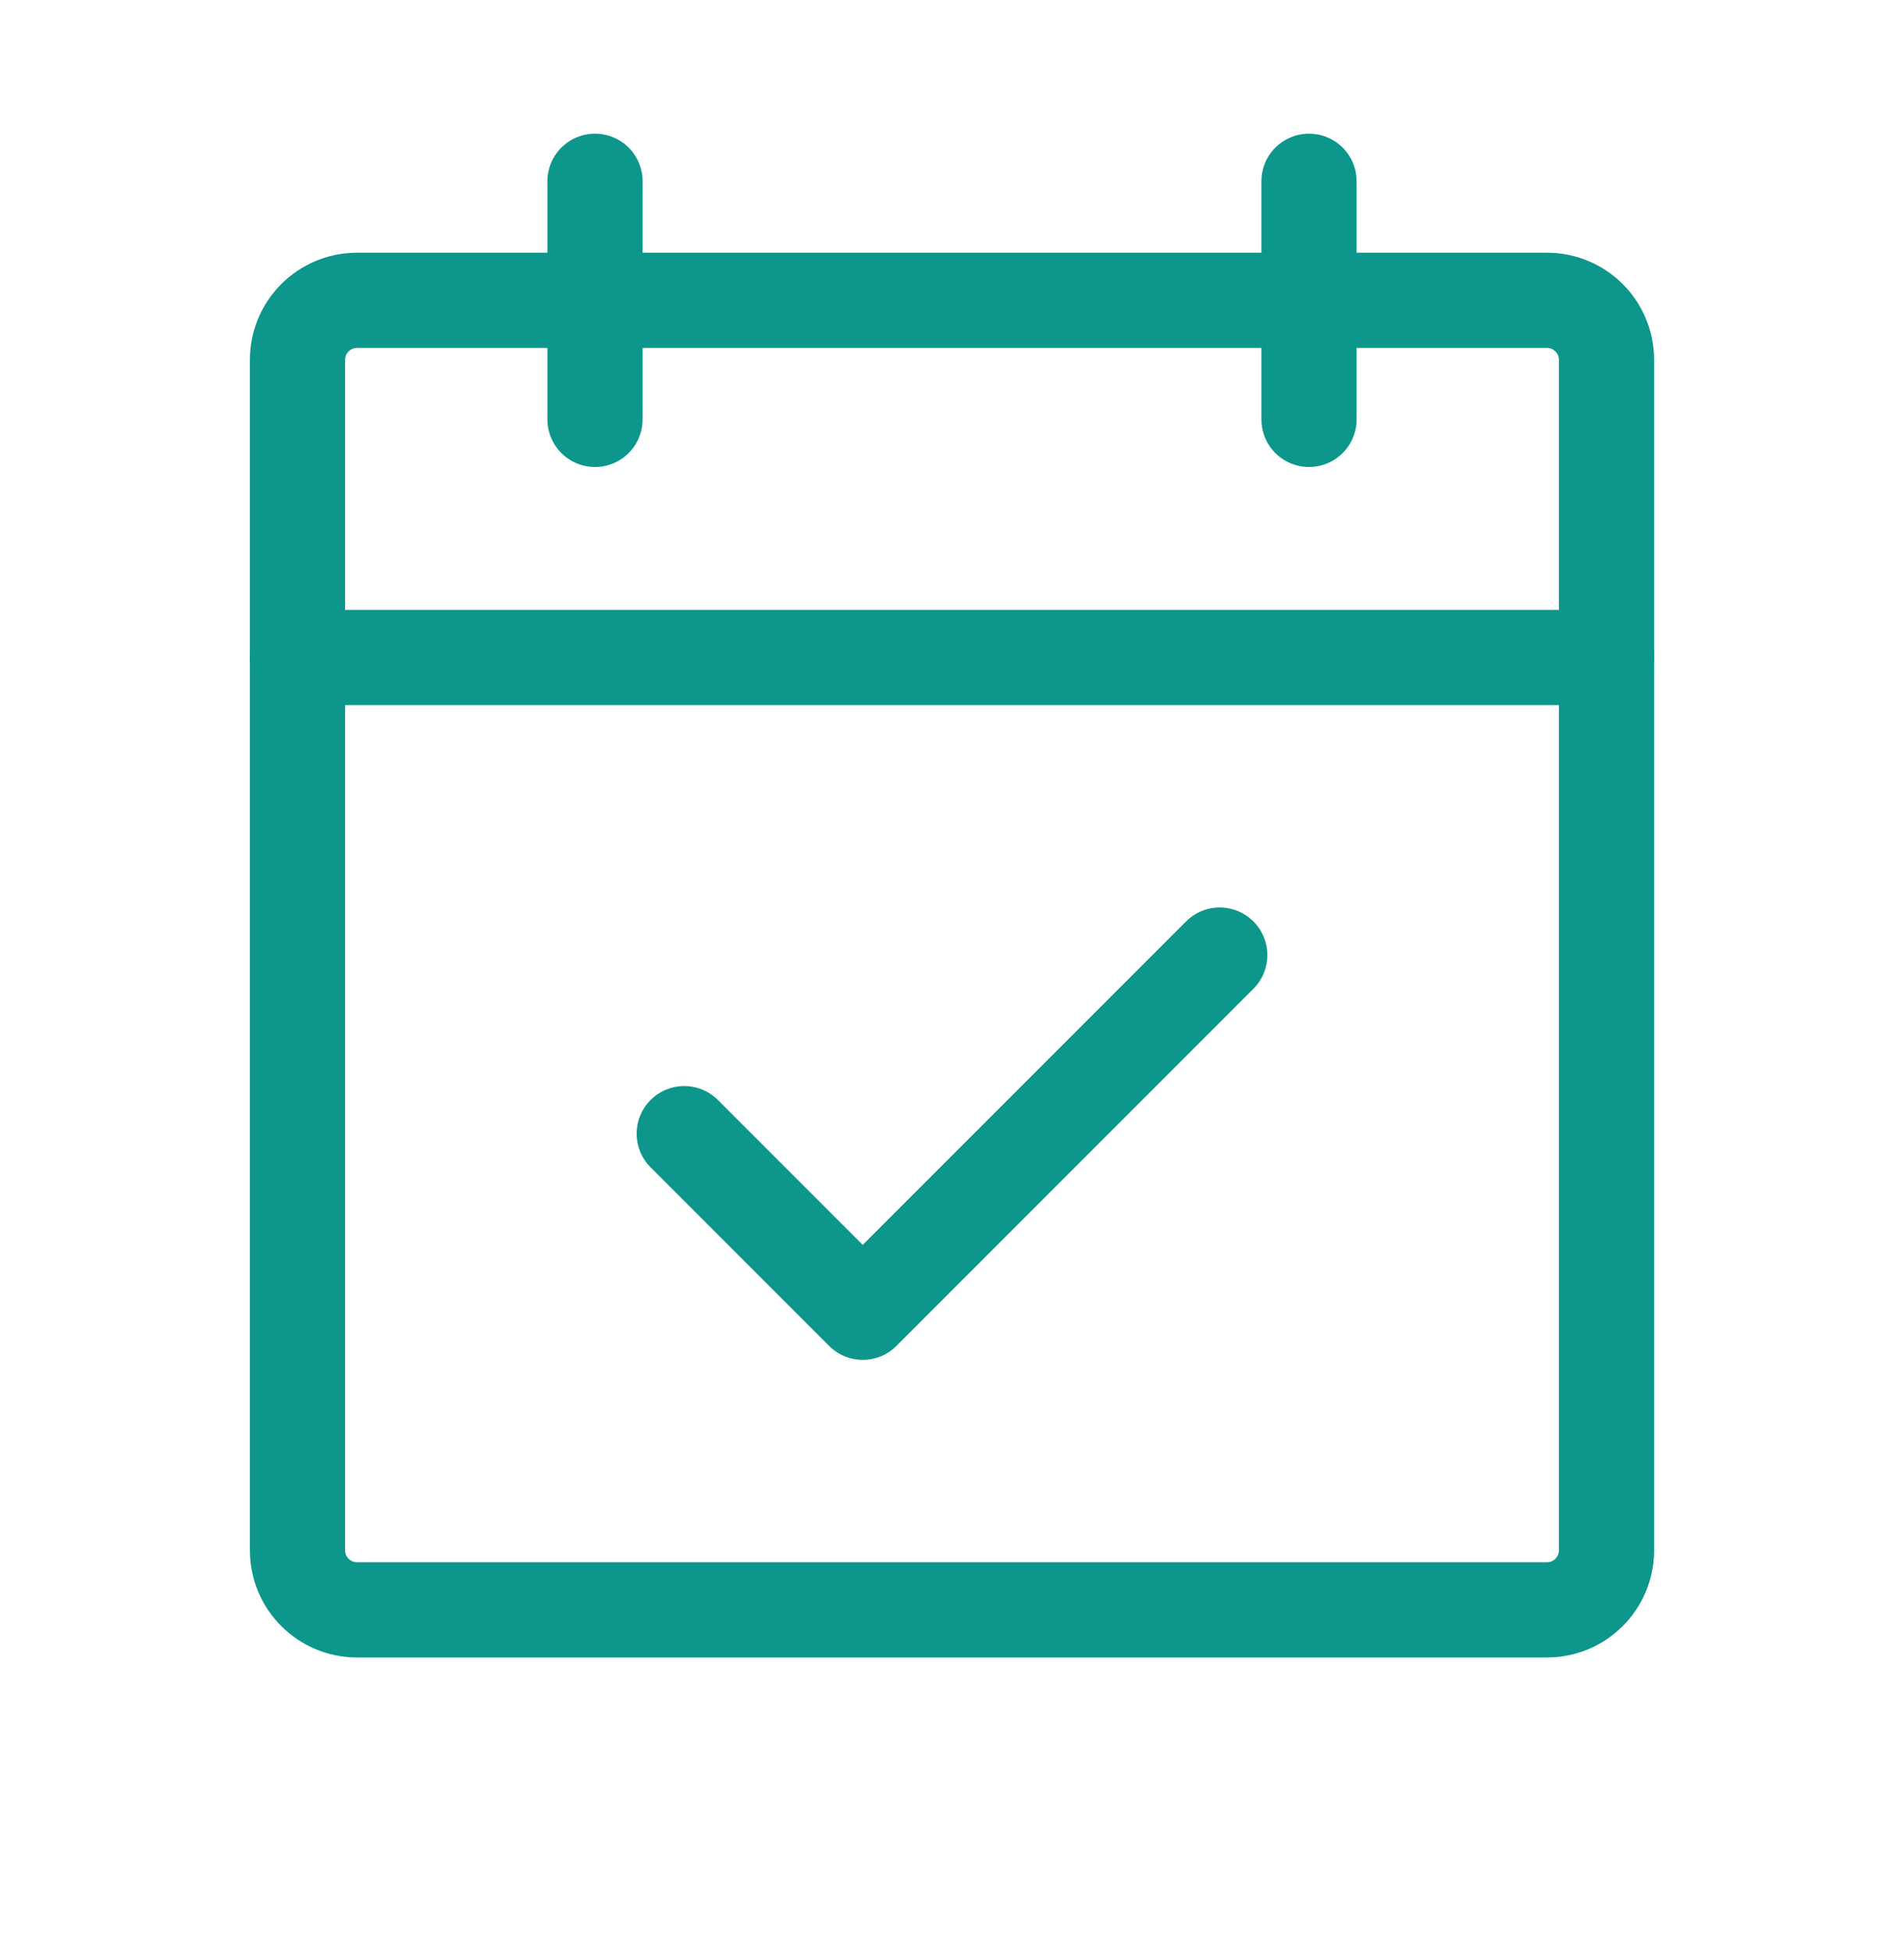 <svg width="40" height="41" viewBox="0 0 40 41" fill="none" xmlns="http://www.w3.org/2000/svg">
<g clip-path="url(#clip0_74_13023)">
<path d="M32.5 6.307H7.5C6.81 6.307 6.25 6.866 6.25 7.557V32.557C6.25 33.247 6.81 33.807 7.5 33.807H32.5C33.19 33.807 33.75 33.247 33.75 32.557V7.557C33.75 6.866 33.19 6.307 32.5 6.307Z" stroke="#0D968B" stroke-width="2" stroke-linecap="round" stroke-linejoin="round"/>
<path d="M27.5 3.807V8.807" stroke="#0D968B" stroke-width="2" stroke-linecap="round" stroke-linejoin="round"/>
<path d="M12.5 3.807V8.807" stroke="#0D968B" stroke-width="2" stroke-linecap="round" stroke-linejoin="round"/>
<path d="M6.25 13.807H33.75" stroke="#0D968B" stroke-width="2" stroke-linecap="round" stroke-linejoin="round"/>
<path d="M14.375 23.807L18.125 27.557L25.625 20.057" stroke="#0D968B" stroke-width="2" stroke-linecap="round" stroke-linejoin="round"/>
</g>
<defs>
<clipPath id="clip0_74_13023">
<rect width="40" height="40" fill="white" transform="translate(0 0.057)"/>
</clipPath>
</defs>
</svg>
